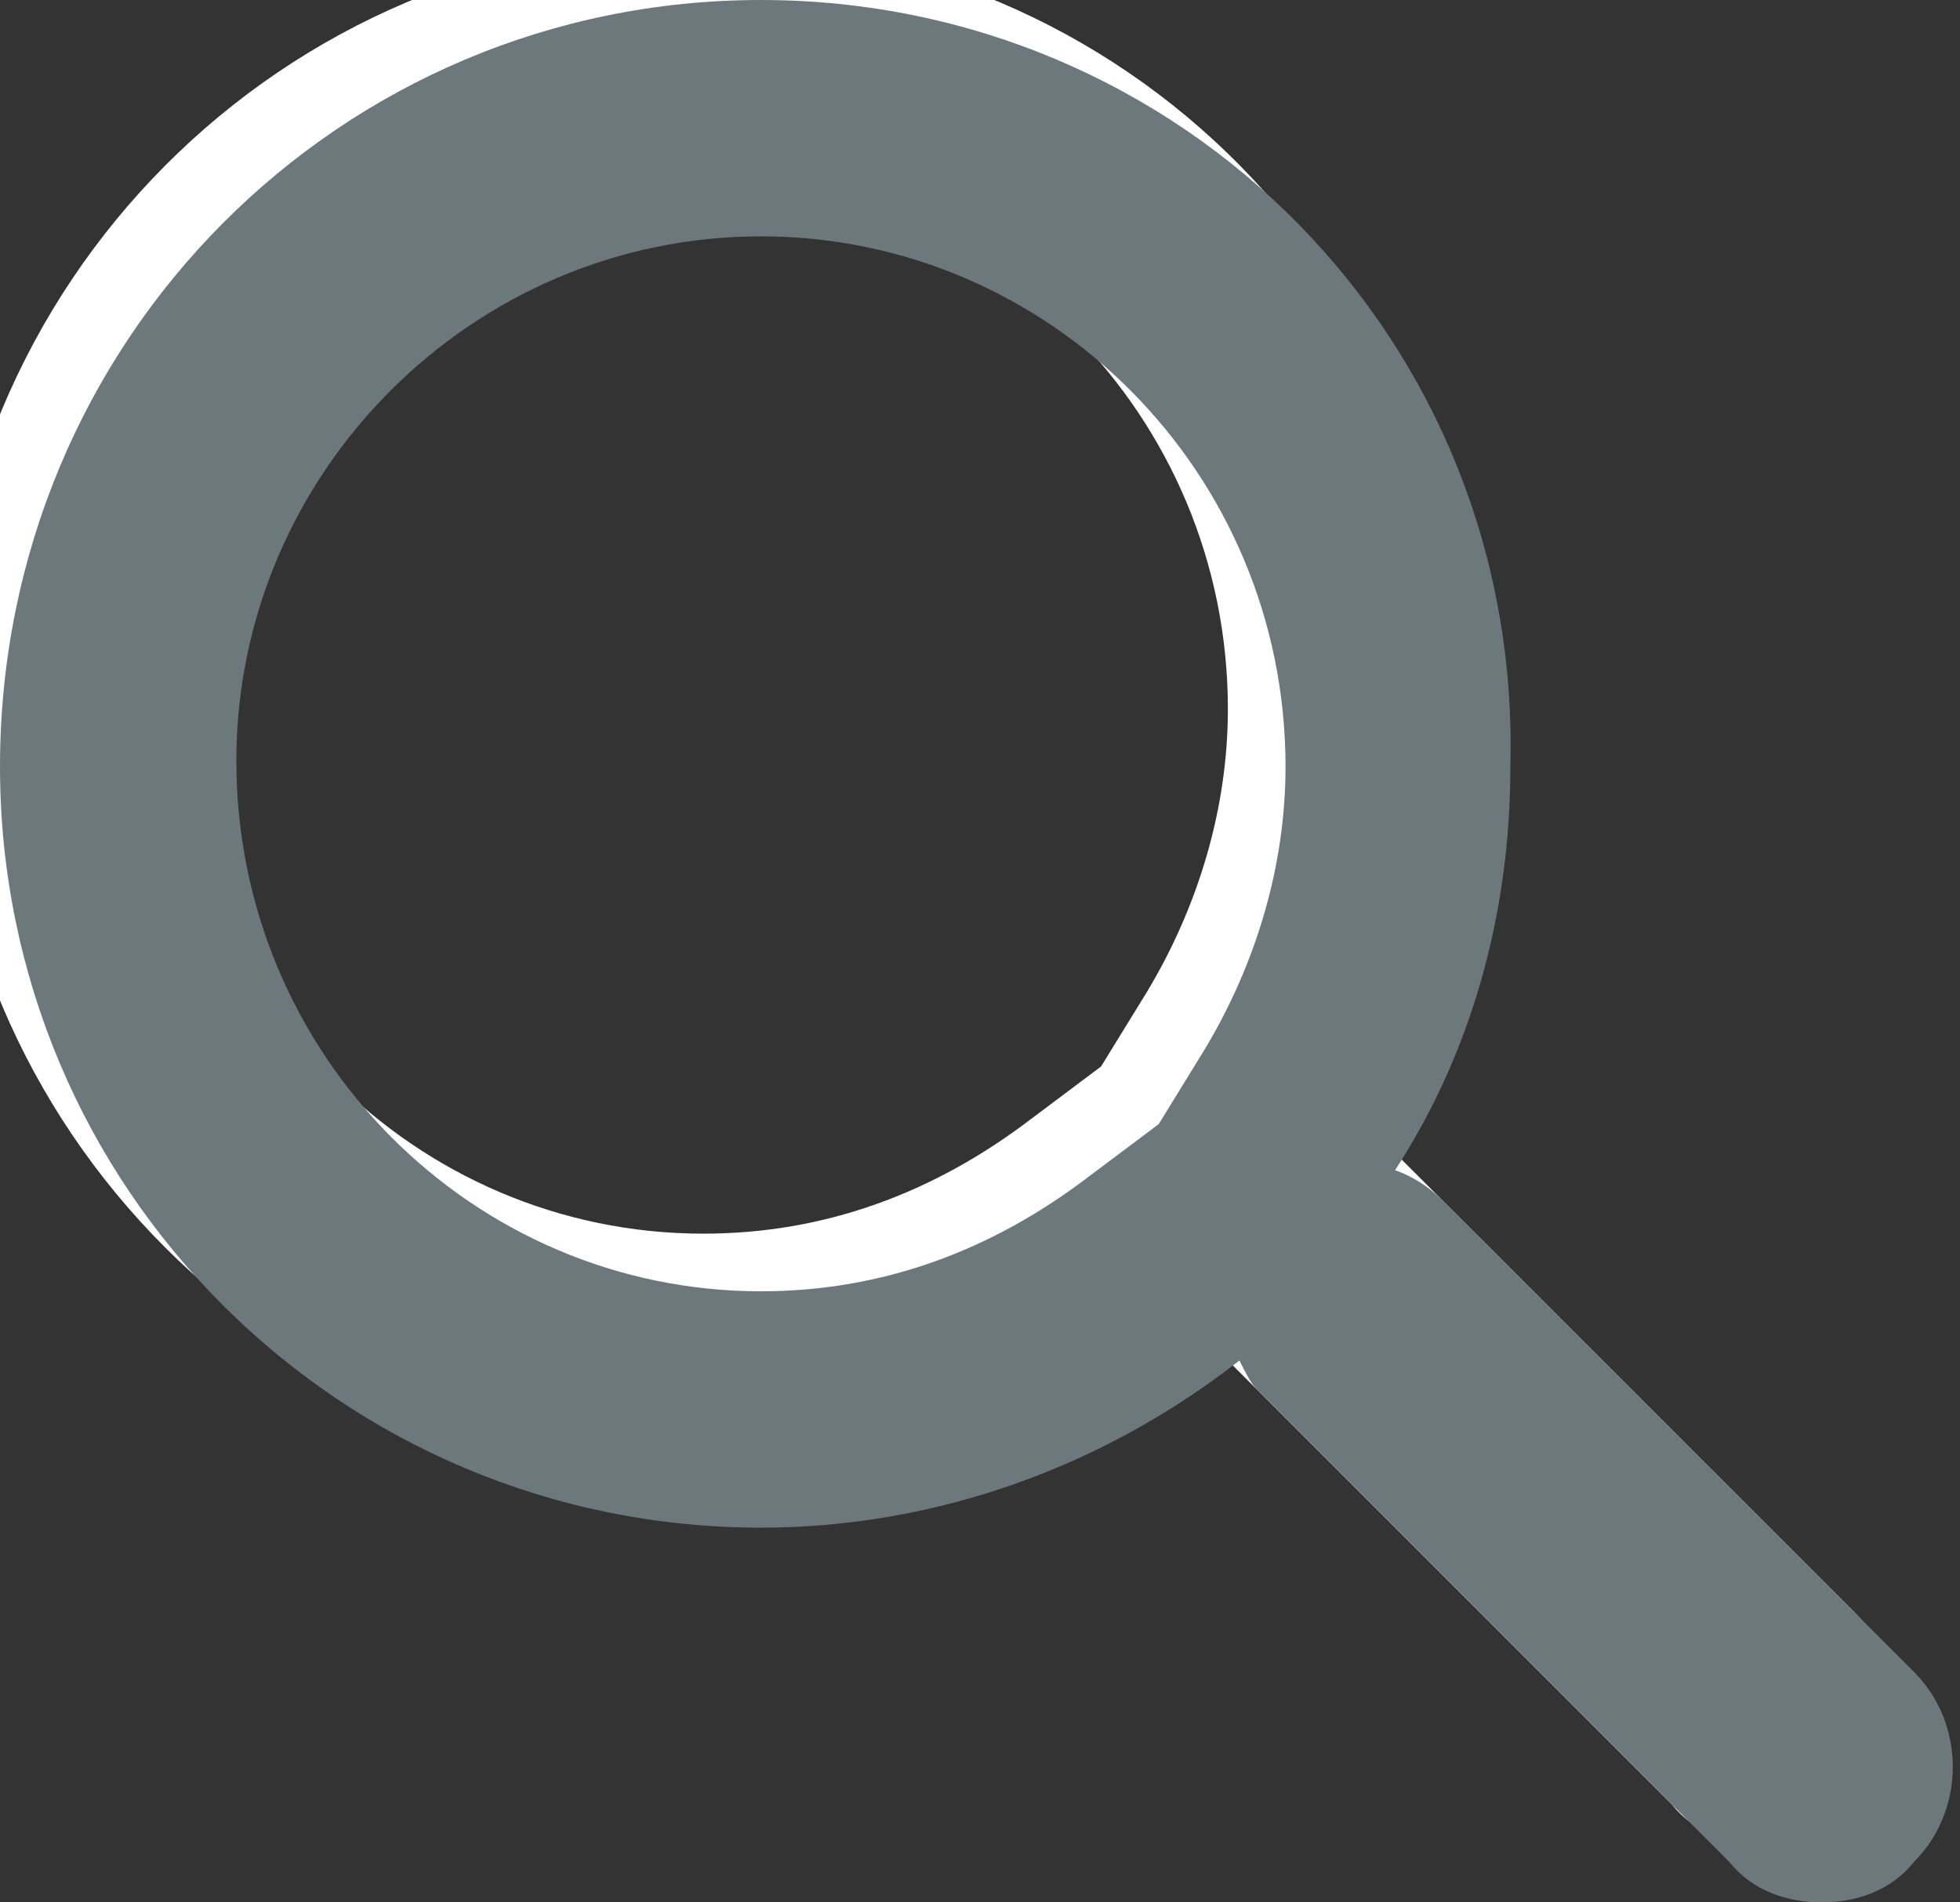 <svg xmlns="http://www.w3.org/2000/svg" width="34px" height="33px"><rect width="100%" height="100%" fill="#333333" stroke="none"/><g><g><path fill-rule="evenodd" clip-rule="evenodd" fill="#FFFFFF" d="M12.2-1C4.9-1-1,4.9-1,12.3c0,7.3,5.9,13.2,13.2,13.2c3.1,0,6-1.1,8.3-2.9c0.1,0.2,0.2,0.4,0.3,0.5l8.2,8.2c0.4,0.5,1,0.7,1.6,0.7c0.6,0,1.2-0.2,1.6-0.7c0.9-0.9,0.9-2.4,0-3.3l-8.2-8.2c-0.2-0.2-0.5-0.4-0.8-0.5c1.3-2,2-4.4,2-7C25.4,4.9,19.5-1,12.2-1z M12.2,3.1c5,0,9.1,4.1,9.1,9.2c0,1.7-0.5,3.4-1.4,4.9l-0.8,1.3l-1.2,0.9c-1.7,1.3-3.6,2-5.7,2c-5,0-9.1-4.1-9.1-9.2C3.1,7.2,7.2,3.1,12.2,3.1z"/></g><g><g><path fill-rule="evenodd" clip-rule="evenodd" fill="#6C787C" d="M13.2,0C5.9,0,0,5.9,0,13.3c0,7.3,5.9,13.2,13.2,13.2c3.1,0,6-1.1,8.3-2.9c0.1,0.2,0.2,0.4,0.3,0.5l8.2,8.2c0.4,0.5,1,0.7,1.6,0.7c0.6,0,1.2-0.2,1.6-0.7c0.9-0.9,0.9-2.4,0-3.3l-8.2-8.2c-0.2-0.2-0.5-0.4-0.8-0.5c1.3-2,2-4.4,2-7C26.4,5.9,20.5,0,13.2,0z M13.2,4.1c5,0,9.1,4.1,9.1,9.2c0,1.7-0.5,3.4-1.4,4.9l-0.8,1.3l-1.2,0.9c-1.7,1.3-3.6,2-5.7,2c-5,0-9.1-4.1-9.1-9.2C4.1,8.2,8.2,4.1,13.2,4.1z"/></g></g></g></svg>